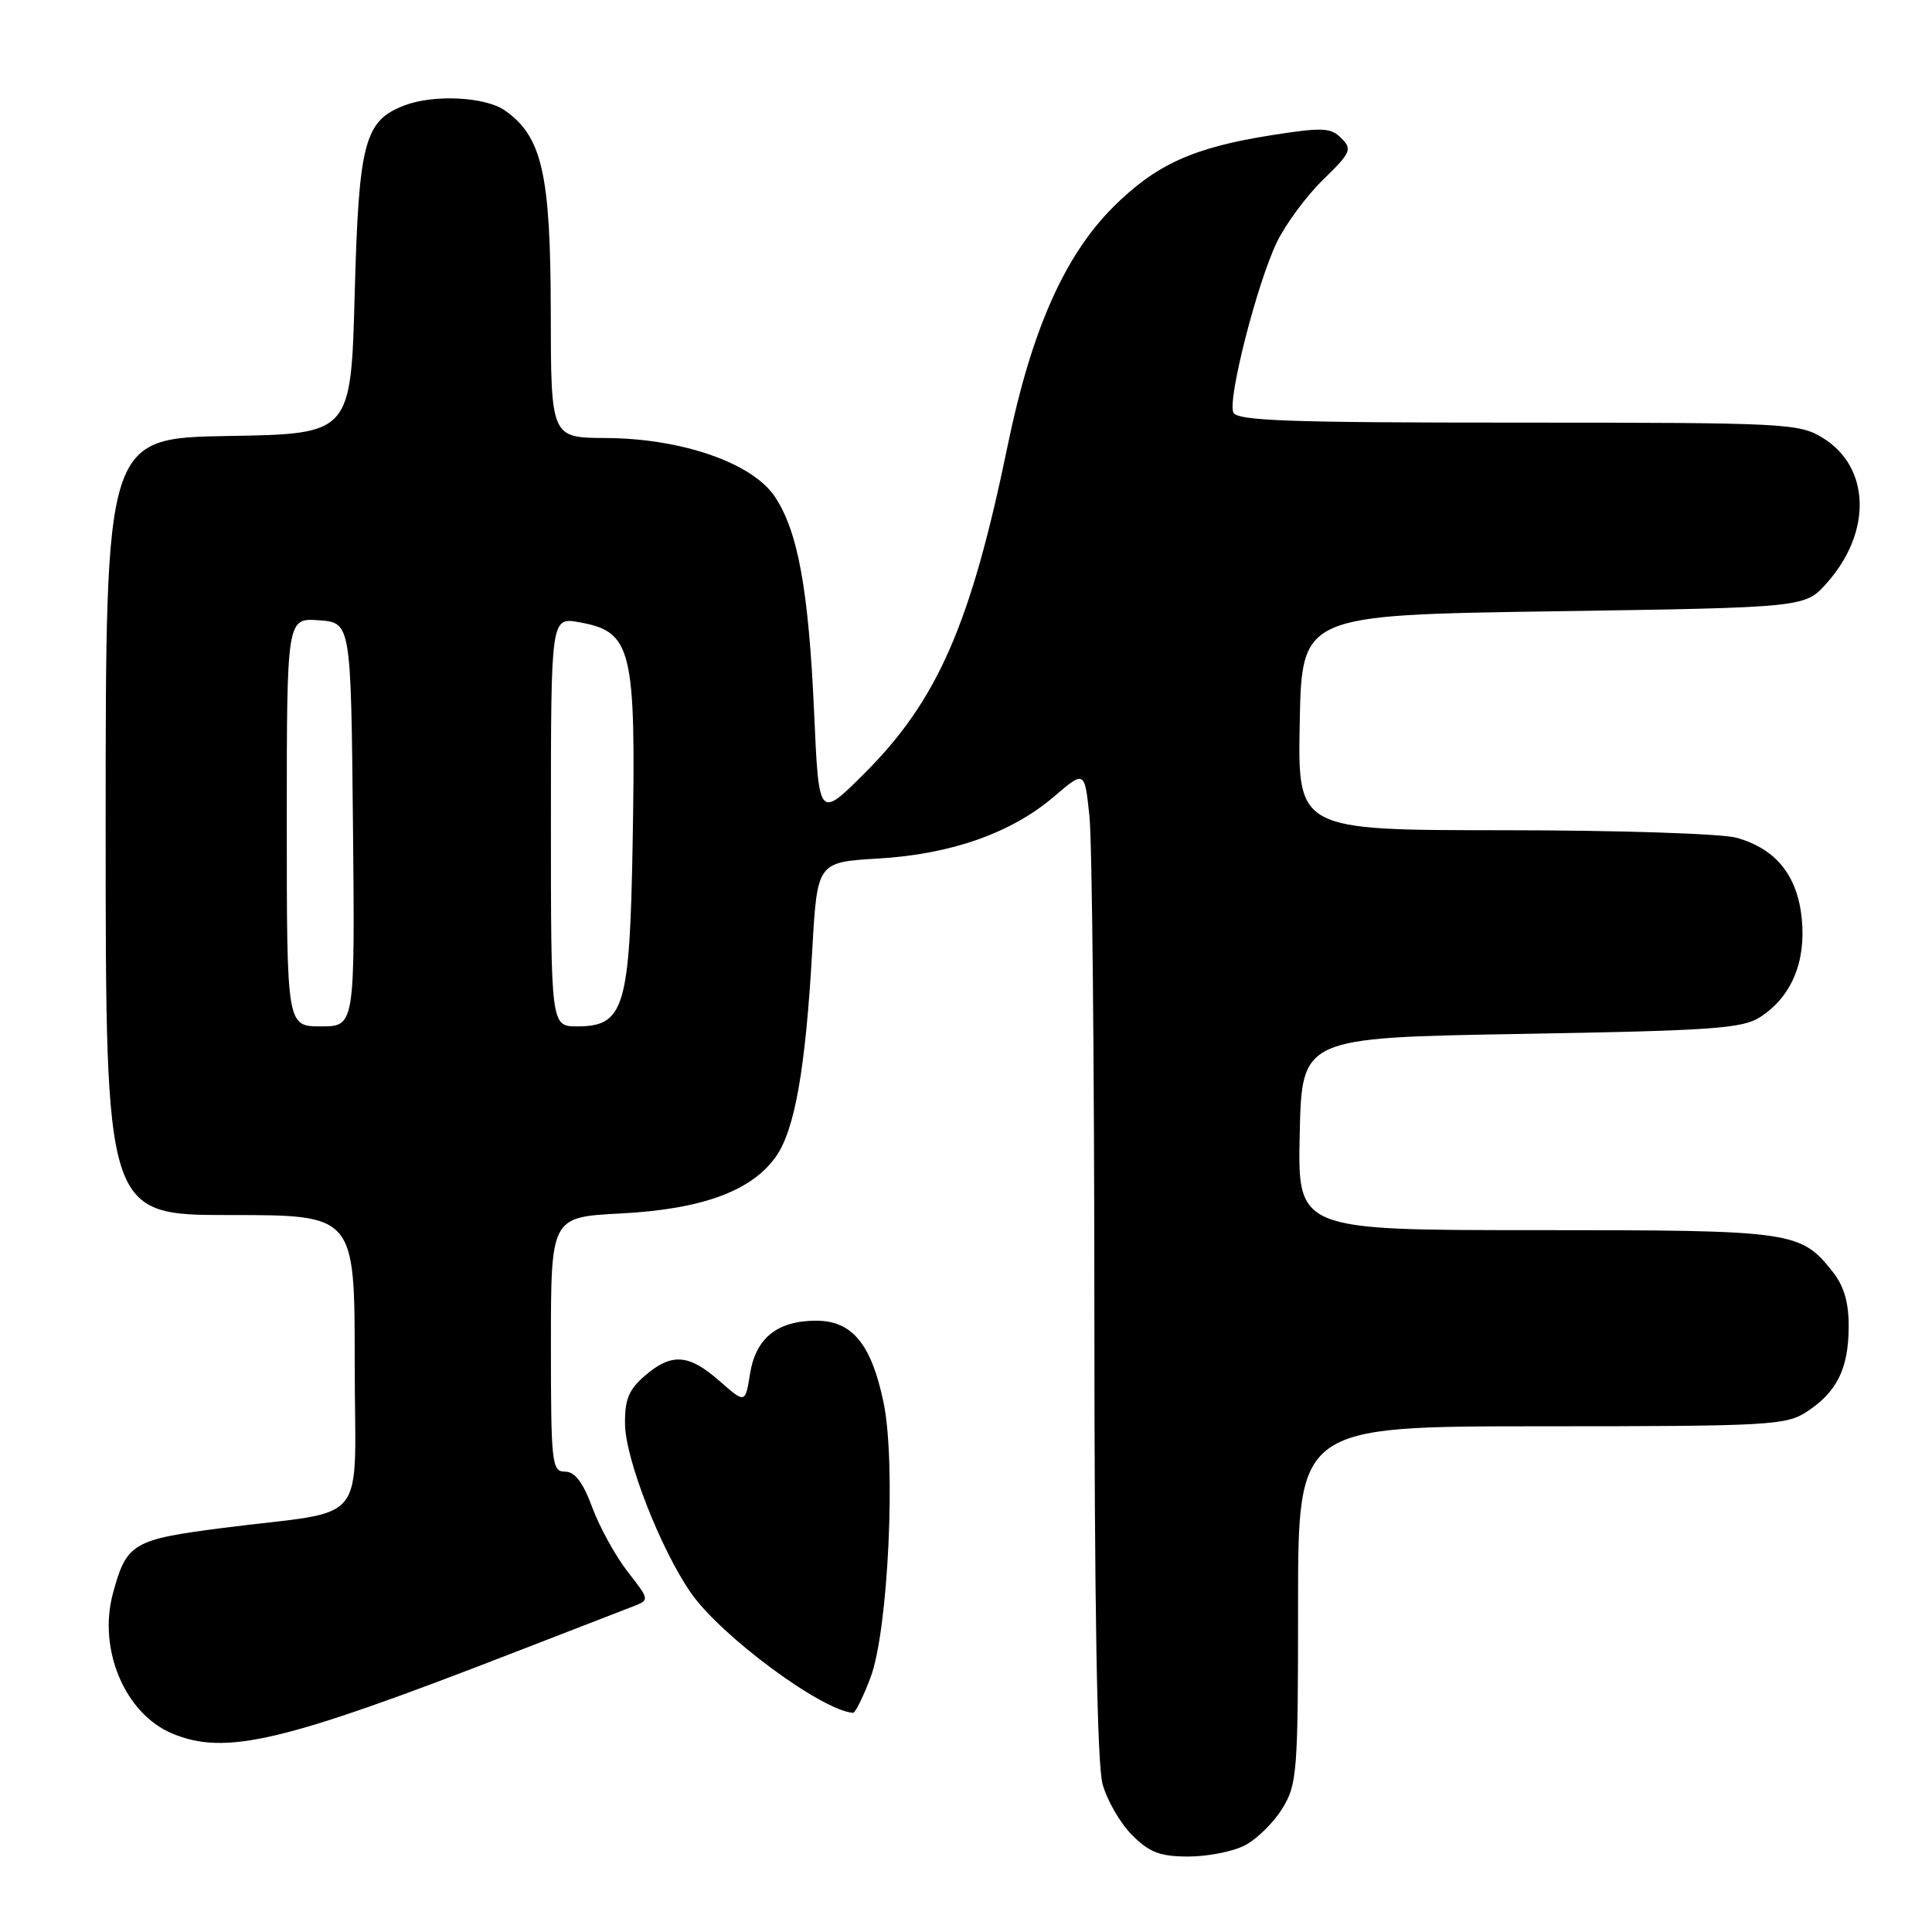 <?xml version="1.0" encoding="UTF-8" standalone="no"?>
<!DOCTYPE svg PUBLIC "-//W3C//DTD SVG 1.1//EN" "http://www.w3.org/Graphics/SVG/1.1/DTD/svg11.dtd" >
<svg xmlns="http://www.w3.org/2000/svg" xmlns:xlink="http://www.w3.org/1999/xlink" version="1.1" viewBox="0 0 256 256">
 <g >
 <path fill="currentColor"
d=" M 164.95 244.52 C 166.52 243.71 168.75 241.52 169.90 239.66 C 171.88 236.46 172.00 234.88 172.00 212.63 C 172.00 189.00 172.00 189.00 204.25 188.99 C 234.44 188.99 236.69 188.86 239.43 187.05 C 243.41 184.43 244.92 181.37 244.96 175.88 C 244.99 172.68 244.36 170.46 242.91 168.61 C 238.59 163.12 237.76 163.00 203.52 163.00 C 171.94 163.00 171.94 163.00 172.22 150.25 C 172.50 137.50 172.50 137.50 201.55 137.00 C 227.05 136.56 230.92 136.29 233.28 134.74 C 237.37 132.06 239.30 127.49 238.75 121.80 C 238.20 116.03 235.33 112.46 230.07 111.00 C 228.11 110.46 214.23 110.01 199.22 110.01 C 171.95 110.00 171.95 110.00 172.22 95.75 C 172.50 81.50 172.50 81.50 205.83 81.00 C 239.17 80.50 239.17 80.50 242.03 77.29 C 248.07 70.54 247.85 61.92 241.54 58.03 C 238.40 56.09 236.68 56.00 201.10 56.00 C 170.55 56.00 163.84 55.76 163.41 54.63 C 162.68 52.72 166.60 37.47 169.19 32.10 C 170.37 29.66 173.14 25.92 175.34 23.79 C 179.00 20.23 179.20 19.77 177.73 18.31 C 176.32 16.89 175.22 16.85 168.32 17.94 C 158.08 19.56 153.11 21.83 147.48 27.46 C 141.04 33.90 136.66 43.82 133.53 59.00 C 128.65 82.71 124.23 92.82 114.52 102.50 C 108.50 108.50 108.50 108.50 107.88 94.50 C 107.15 78.16 105.74 70.41 102.67 65.81 C 99.69 61.34 90.31 58.08 80.25 58.04 C 73.00 58.00 73.00 58.00 72.98 41.25 C 72.95 23.02 71.83 18.09 66.89 14.63 C 64.30 12.82 57.50 12.48 53.62 13.96 C 48.29 15.98 47.54 18.79 47.00 38.95 C 46.50 57.50 46.50 57.50 30.25 57.77 C 14.00 58.05 14.00 58.05 14.00 109.52 C 14.00 161.00 14.00 161.00 30.50 161.00 C 47.00 161.00 47.00 161.00 47.00 180.45 C 47.00 202.82 49.29 199.93 29.53 202.46 C 17.56 204.00 16.76 204.48 14.96 211.15 C 12.96 218.57 16.57 227.09 22.82 229.70 C 29.89 232.65 37.47 230.86 68.00 219.01 C 75.42 216.13 82.54 213.38 83.80 212.89 C 86.10 212.01 86.10 212.01 83.17 208.26 C 81.56 206.19 79.45 202.36 78.48 199.75 C 77.25 196.41 76.18 195.00 74.86 195.00 C 73.12 195.00 73.00 193.92 73.00 178.14 C 73.00 161.27 73.00 161.27 82.26 160.79 C 93.00 160.23 99.56 157.83 102.79 153.29 C 105.31 149.76 106.74 141.66 107.63 125.87 C 108.29 114.24 108.29 114.24 116.39 113.76 C 126.06 113.19 134.04 110.37 139.69 105.53 C 143.72 102.08 143.72 102.08 144.36 108.19 C 144.71 111.55 145.00 140.89 145.01 173.40 C 145.01 212.92 145.37 233.80 146.10 236.42 C 146.70 238.58 148.46 241.62 150.02 243.17 C 152.31 245.46 153.73 246.00 157.47 246.00 C 160.02 246.00 163.38 245.34 164.95 244.52 Z  M 115.36 222.25 C 117.70 216.00 118.75 193.83 117.07 185.81 C 115.46 178.09 112.91 175.00 108.15 175.00 C 102.99 175.00 100.14 177.30 99.38 182.05 C 98.75 185.98 98.75 185.98 95.34 182.99 C 91.25 179.40 88.99 179.24 85.44 182.30 C 83.31 184.13 82.77 185.46 82.82 188.74 C 82.88 193.36 87.54 205.29 91.54 211.05 C 95.49 216.76 108.87 226.66 113.03 226.96 C 113.33 226.98 114.37 224.86 115.36 222.25 Z  M 38.00 108.94 C 38.00 81.89 38.00 81.89 42.25 82.19 C 46.50 82.50 46.50 82.50 46.77 109.25 C 47.03 136.00 47.03 136.00 42.52 136.00 C 38.00 136.00 38.00 136.00 38.00 108.94 Z  M 73.00 108.89 C 73.00 81.78 73.00 81.78 76.75 82.45 C 83.75 83.71 84.28 85.88 83.83 111.63 C 83.45 133.57 82.71 136.00 76.48 136.00 C 73.00 136.00 73.00 136.00 73.00 108.89 Z "/>
</g>
</svg>